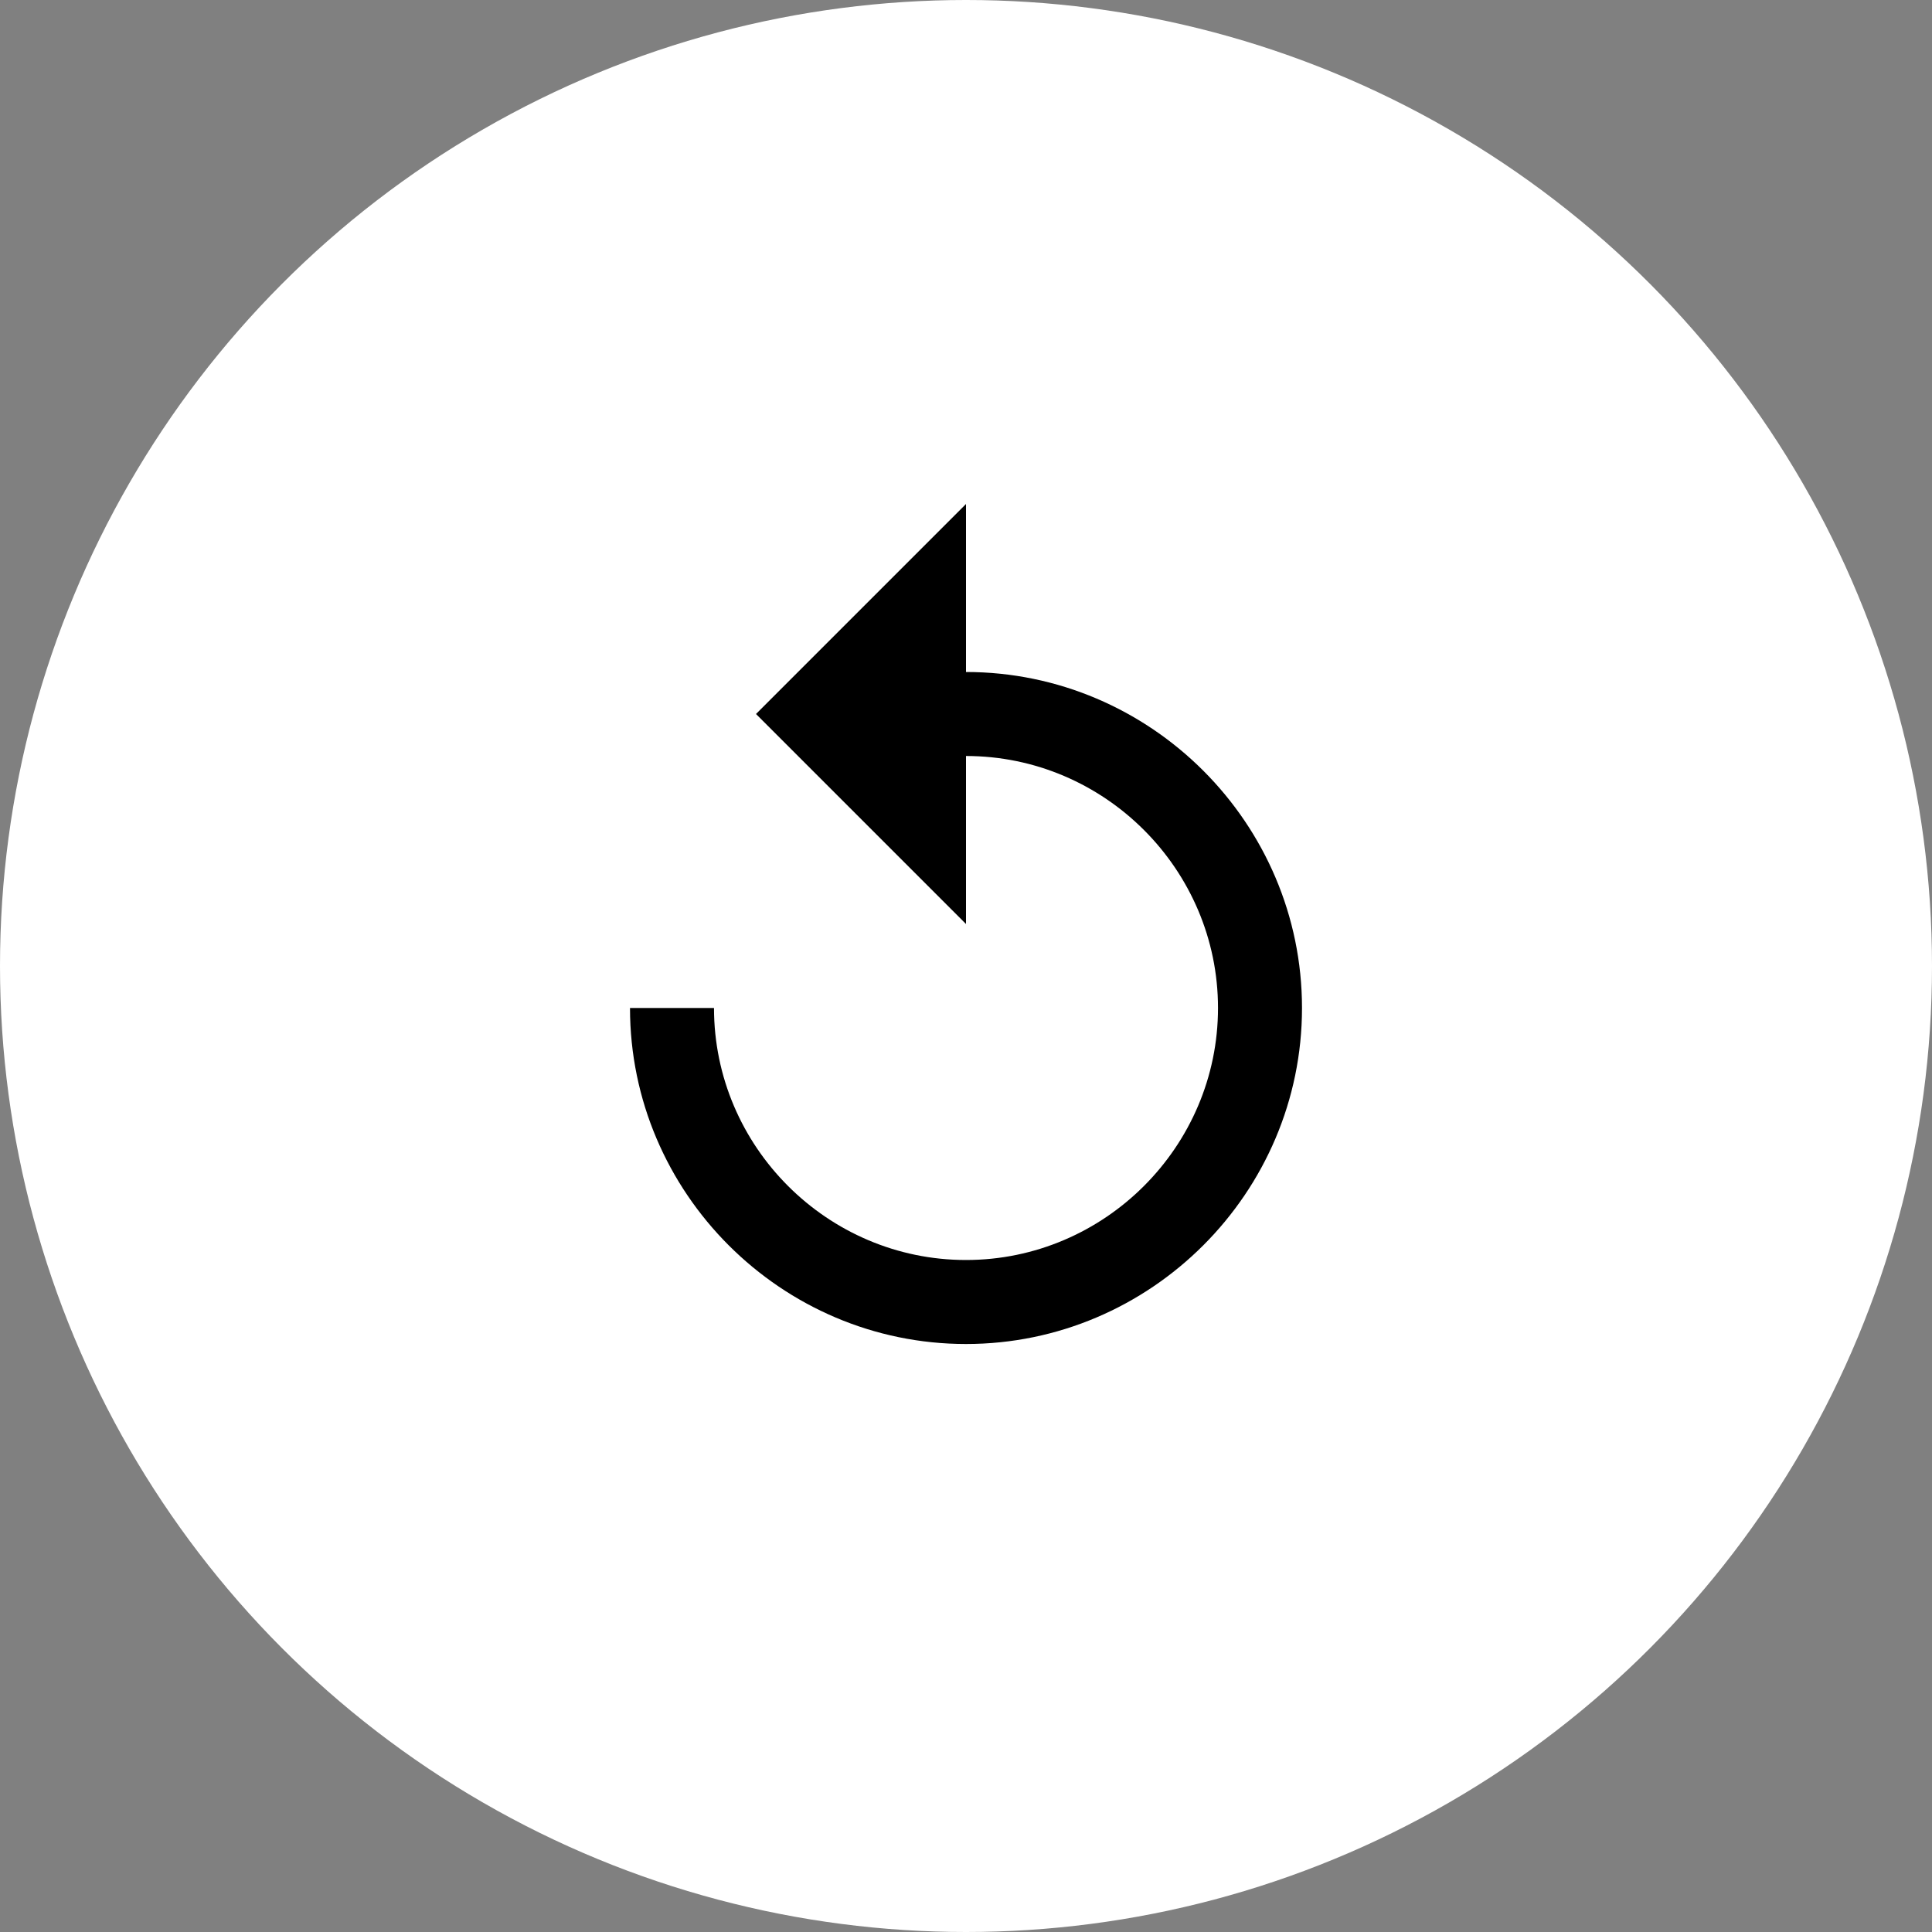 <svg width="46" height="46" fill="none" xmlns="http://www.w3.org/2000/svg"><rect width="100%" height="100%" fill="#808080" stroke="none"/><circle cx="23" cy="23" r="23" fill="#fff"/><path d="M23 16v-4l-5 5 5 5v-4c3.3 0 6 2.7 6 6s-2.7 6-6 6-6-2.7-6-6h-2c0 4.4 3.6 8 8 8s8-3.6 8-8-3.6-8-8-8z" fill="#000"/></svg>